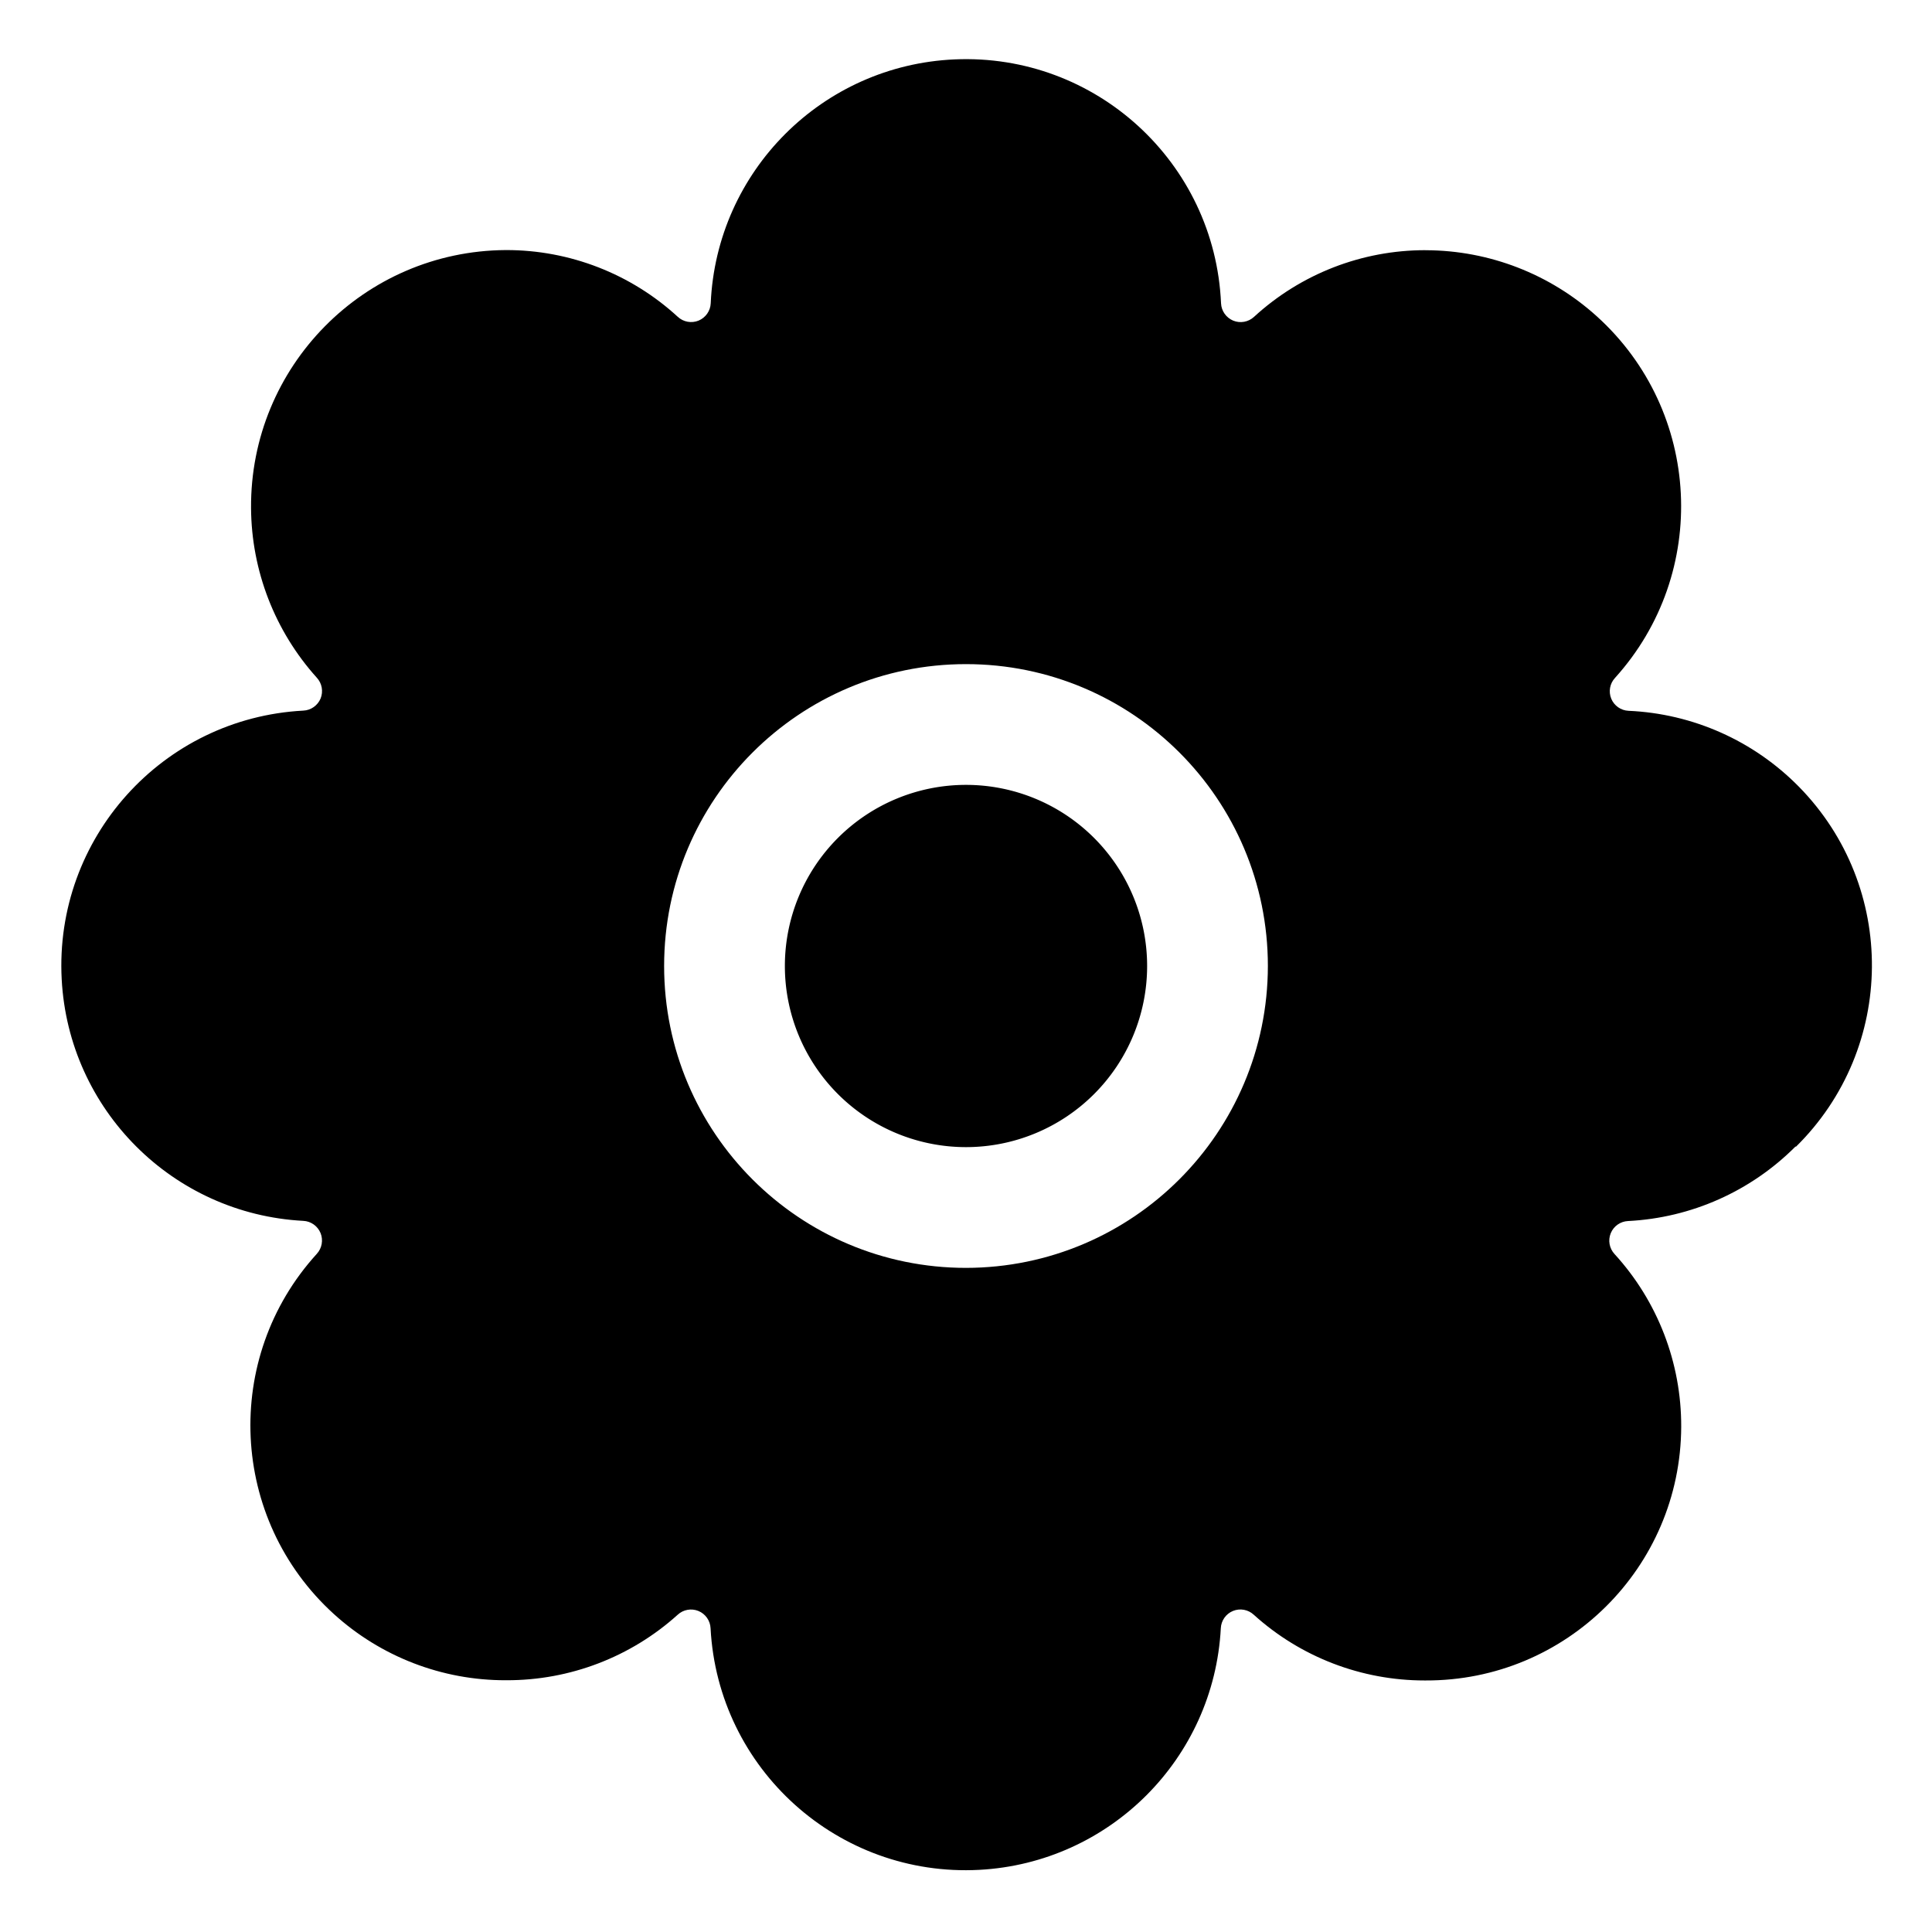 <svg viewBox="0 0 512 512" xmlns="http://www.w3.org/2000/svg"><g><path d="M256 208a48 48 0 1 0 0 96 48 48 0 1 0 0-96Z"/><path d="M475.93 303.91h0c26.56-26.15 26.91-68.88.77-95.45 -11.96-12.16-28.08-19.34-45.12-20.09h-.001c-2.03-.09-3.81-1.35-4.58-3.21v0 0c-.77-1.88-.38-4.03 1-5.51v0c25.12-27.79 22.97-70.68-4.81-95.81 -12.4-11.22-28.5-17.46-45.21-17.53h-.25V66.3c-16.82-.01-33.02 6.3-45.4 17.67v-.001c-1.49 1.38-3.65 1.77-5.52 1v0 0c-1.87-.78-3.13-2.56-3.22-4.58v0c-1.64-37.35-33.24-66.29-70.59-64.65 -35.05 1.53-63.12 29.6-64.65 64.64v0c-.09 2.02-1.35 3.8-3.21 4.58v0 0c-1.88.77-4.04.38-5.52-1h0c-12.4-11.39-28.62-17.7-45.44-17.69h-.21v0c-37.51.26-67.7 30.87-67.44 68.38 .11 16.61 6.31 32.6 17.43 44.95h0c1.37 1.48 1.76 3.63 1 5.51v0 0c-.78 1.86-2.56 3.12-4.58 3.21h-.001c-37.35 1.98-66.01 33.85-64.03 71.2 1.83 34.57 29.45 62.19 64.02 64.02v0c2.02.09 3.8 1.35 4.58 3.23v0 0c.76 1.87.37 4.03-1 5.52h0c-25.11 27.58-23.1 70.3 4.49 95.41 12.46 11.34 28.73 17.62 45.58 17.58h.25v-.001c16.73.04 32.89-6.14 45.32-17.35v0c1.48-1.38 3.63-1.77 5.51-1v0 0c1.86.77 3.12 2.55 3.21 4.58v0c1.98 37.34 33.85 66 71.2 64.02 34.57-1.84 62.19-29.46 64.02-64.03v0c.09-2.03 1.35-3.81 3.22-4.58v0 0c1.87-.77 4.02-.38 5.51 1v0c12.4 11.22 28.55 17.43 45.29 17.42h.25v0c37.26.14 67.59-29.95 67.74-67.22 .06-16.94-6.24-33.29-17.67-45.79v0c-1.38-1.49-1.77-3.65-1-5.52v0 0c.77-1.87 2.55-3.13 4.58-3.22v0c16.74-.84 32.57-7.89 44.4-19.77ZM256 336v0c-44.19 0-80-35.82-80-80 0-44.19 35.81-80 80-80 44.18 0 80 35.81 80 80v0c-.05 44.16-35.84 79.95-80 80Z"/></g></svg>